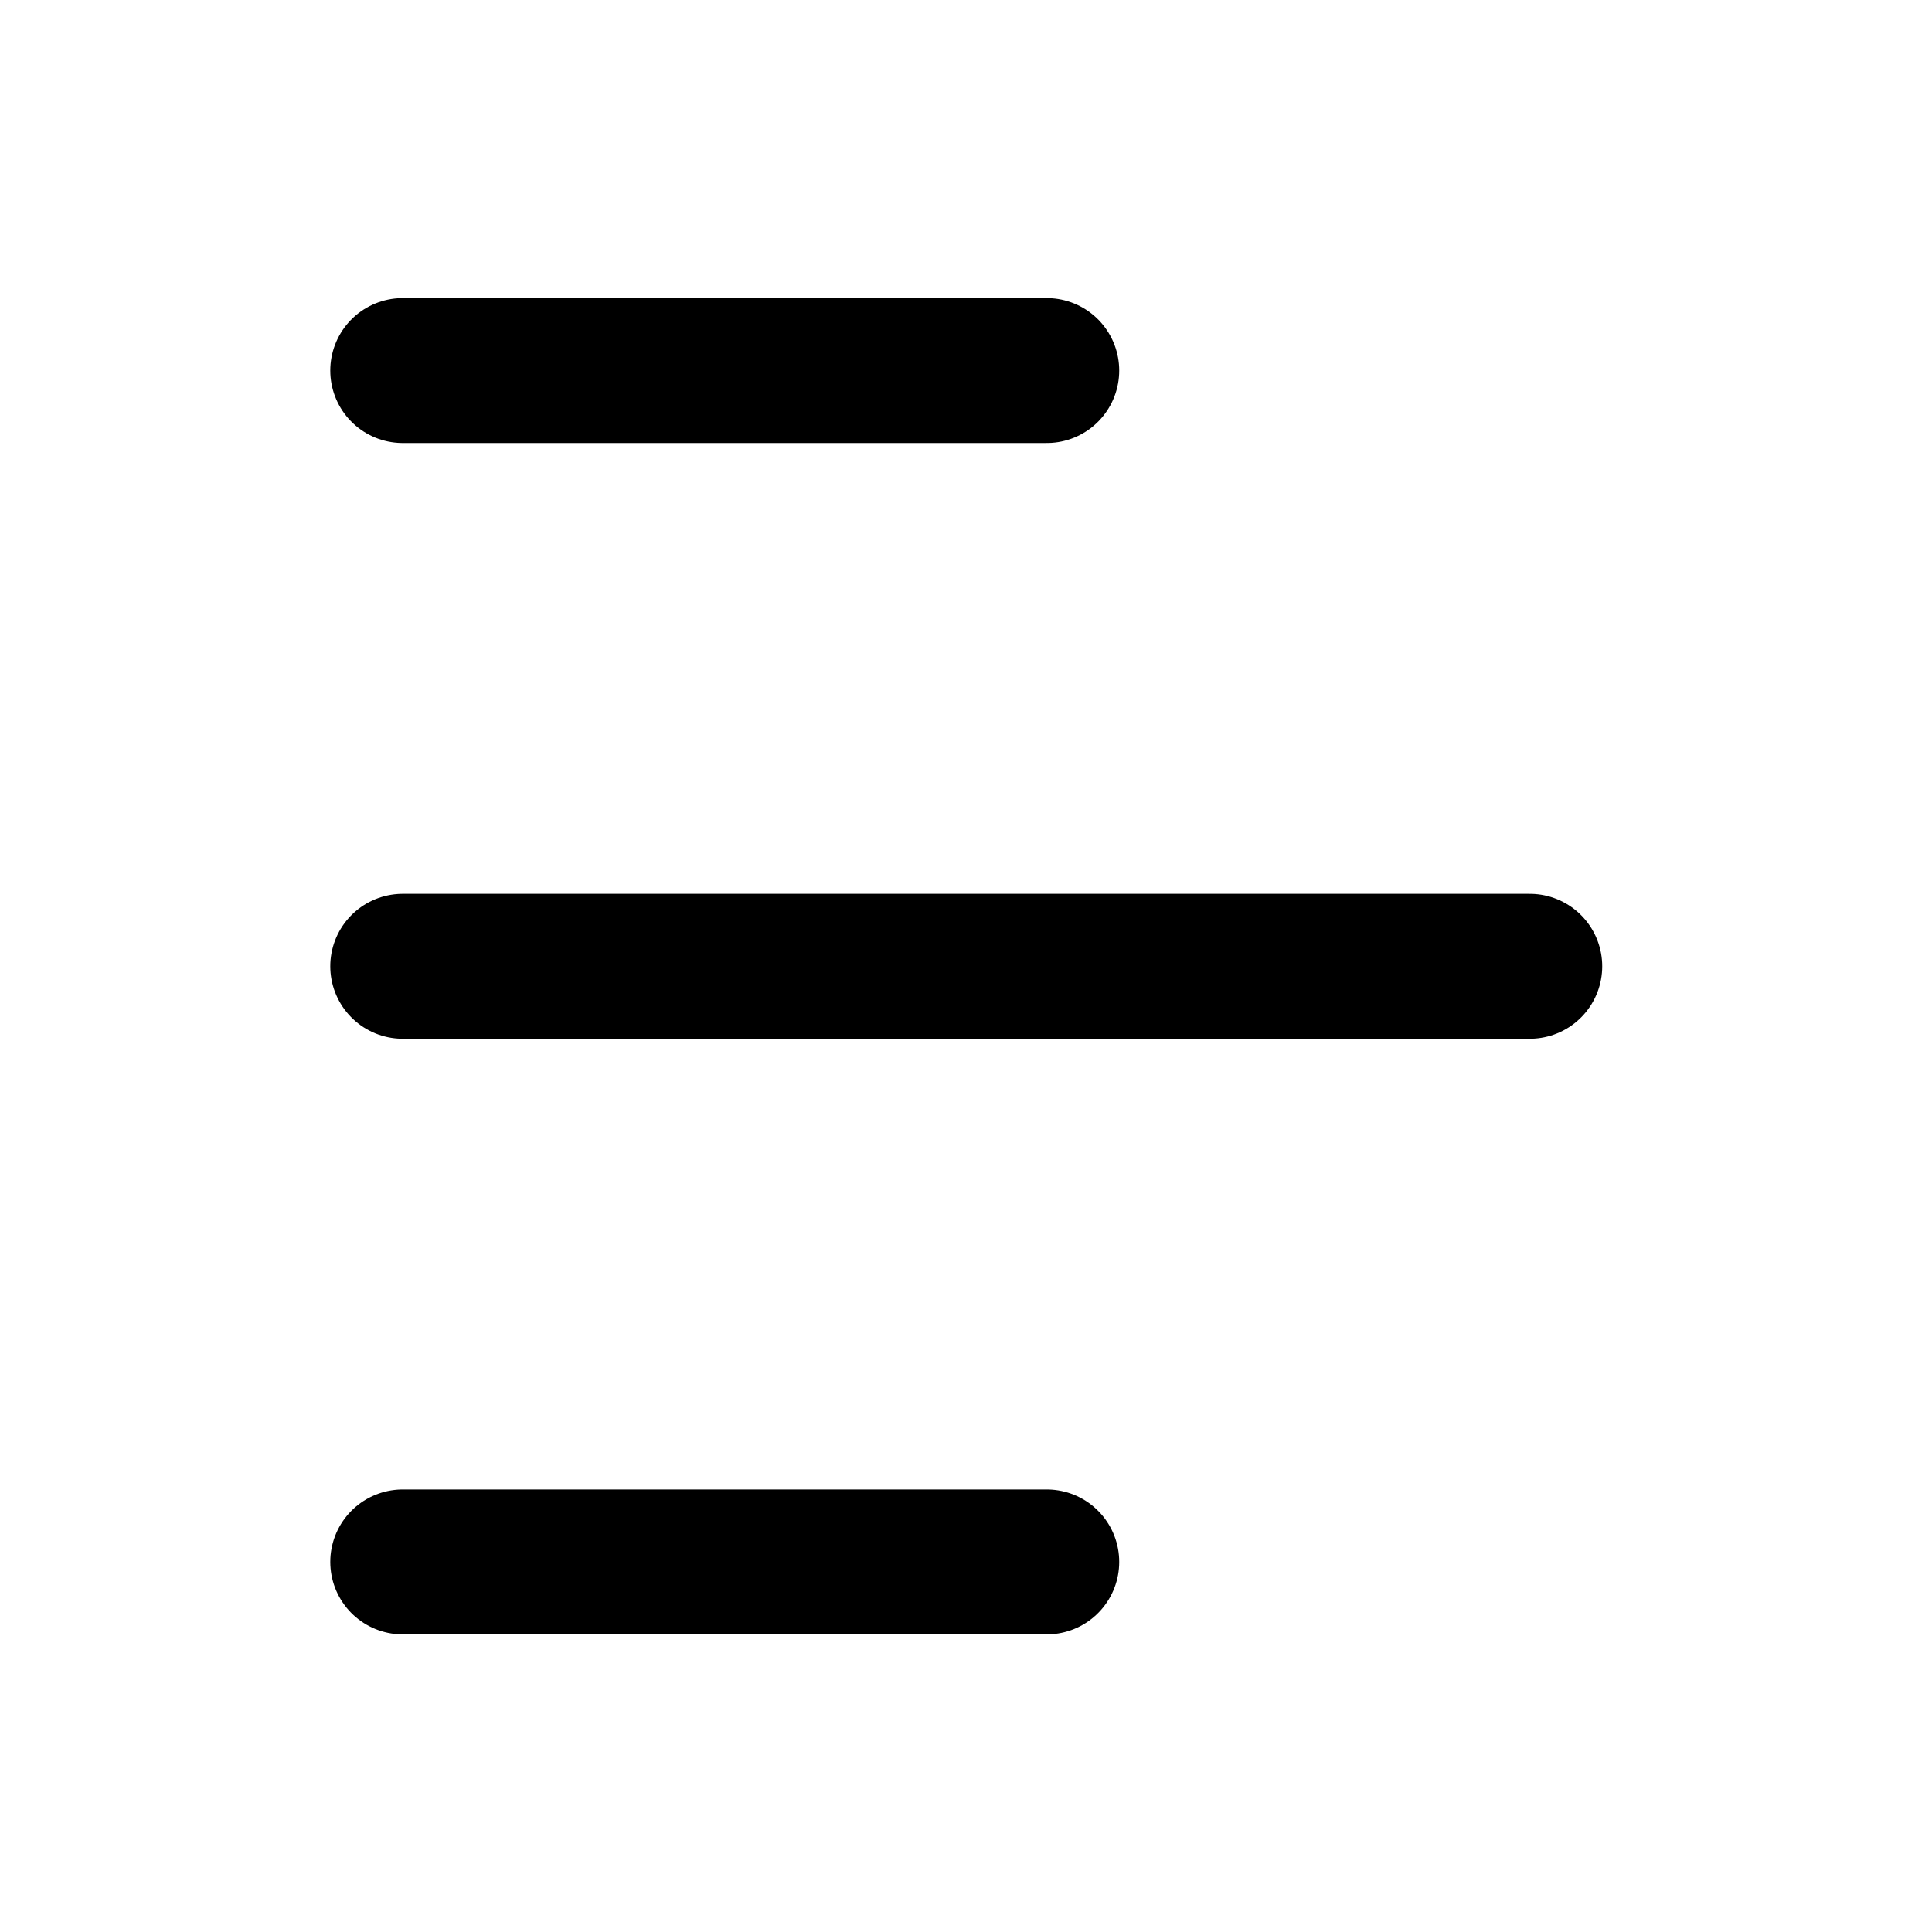 <svg width="20" height="20" viewBox="0 0 20 20" fill="none" xmlns="http://www.w3.org/2000/svg">
<path d="M10.836 16.169H4.169M15.836 10.003H4.169M10.836 3.836H4.169" stroke="black" stroke-width="1.5" stroke-linecap="round" stroke-linejoin="round"/>
</svg>
